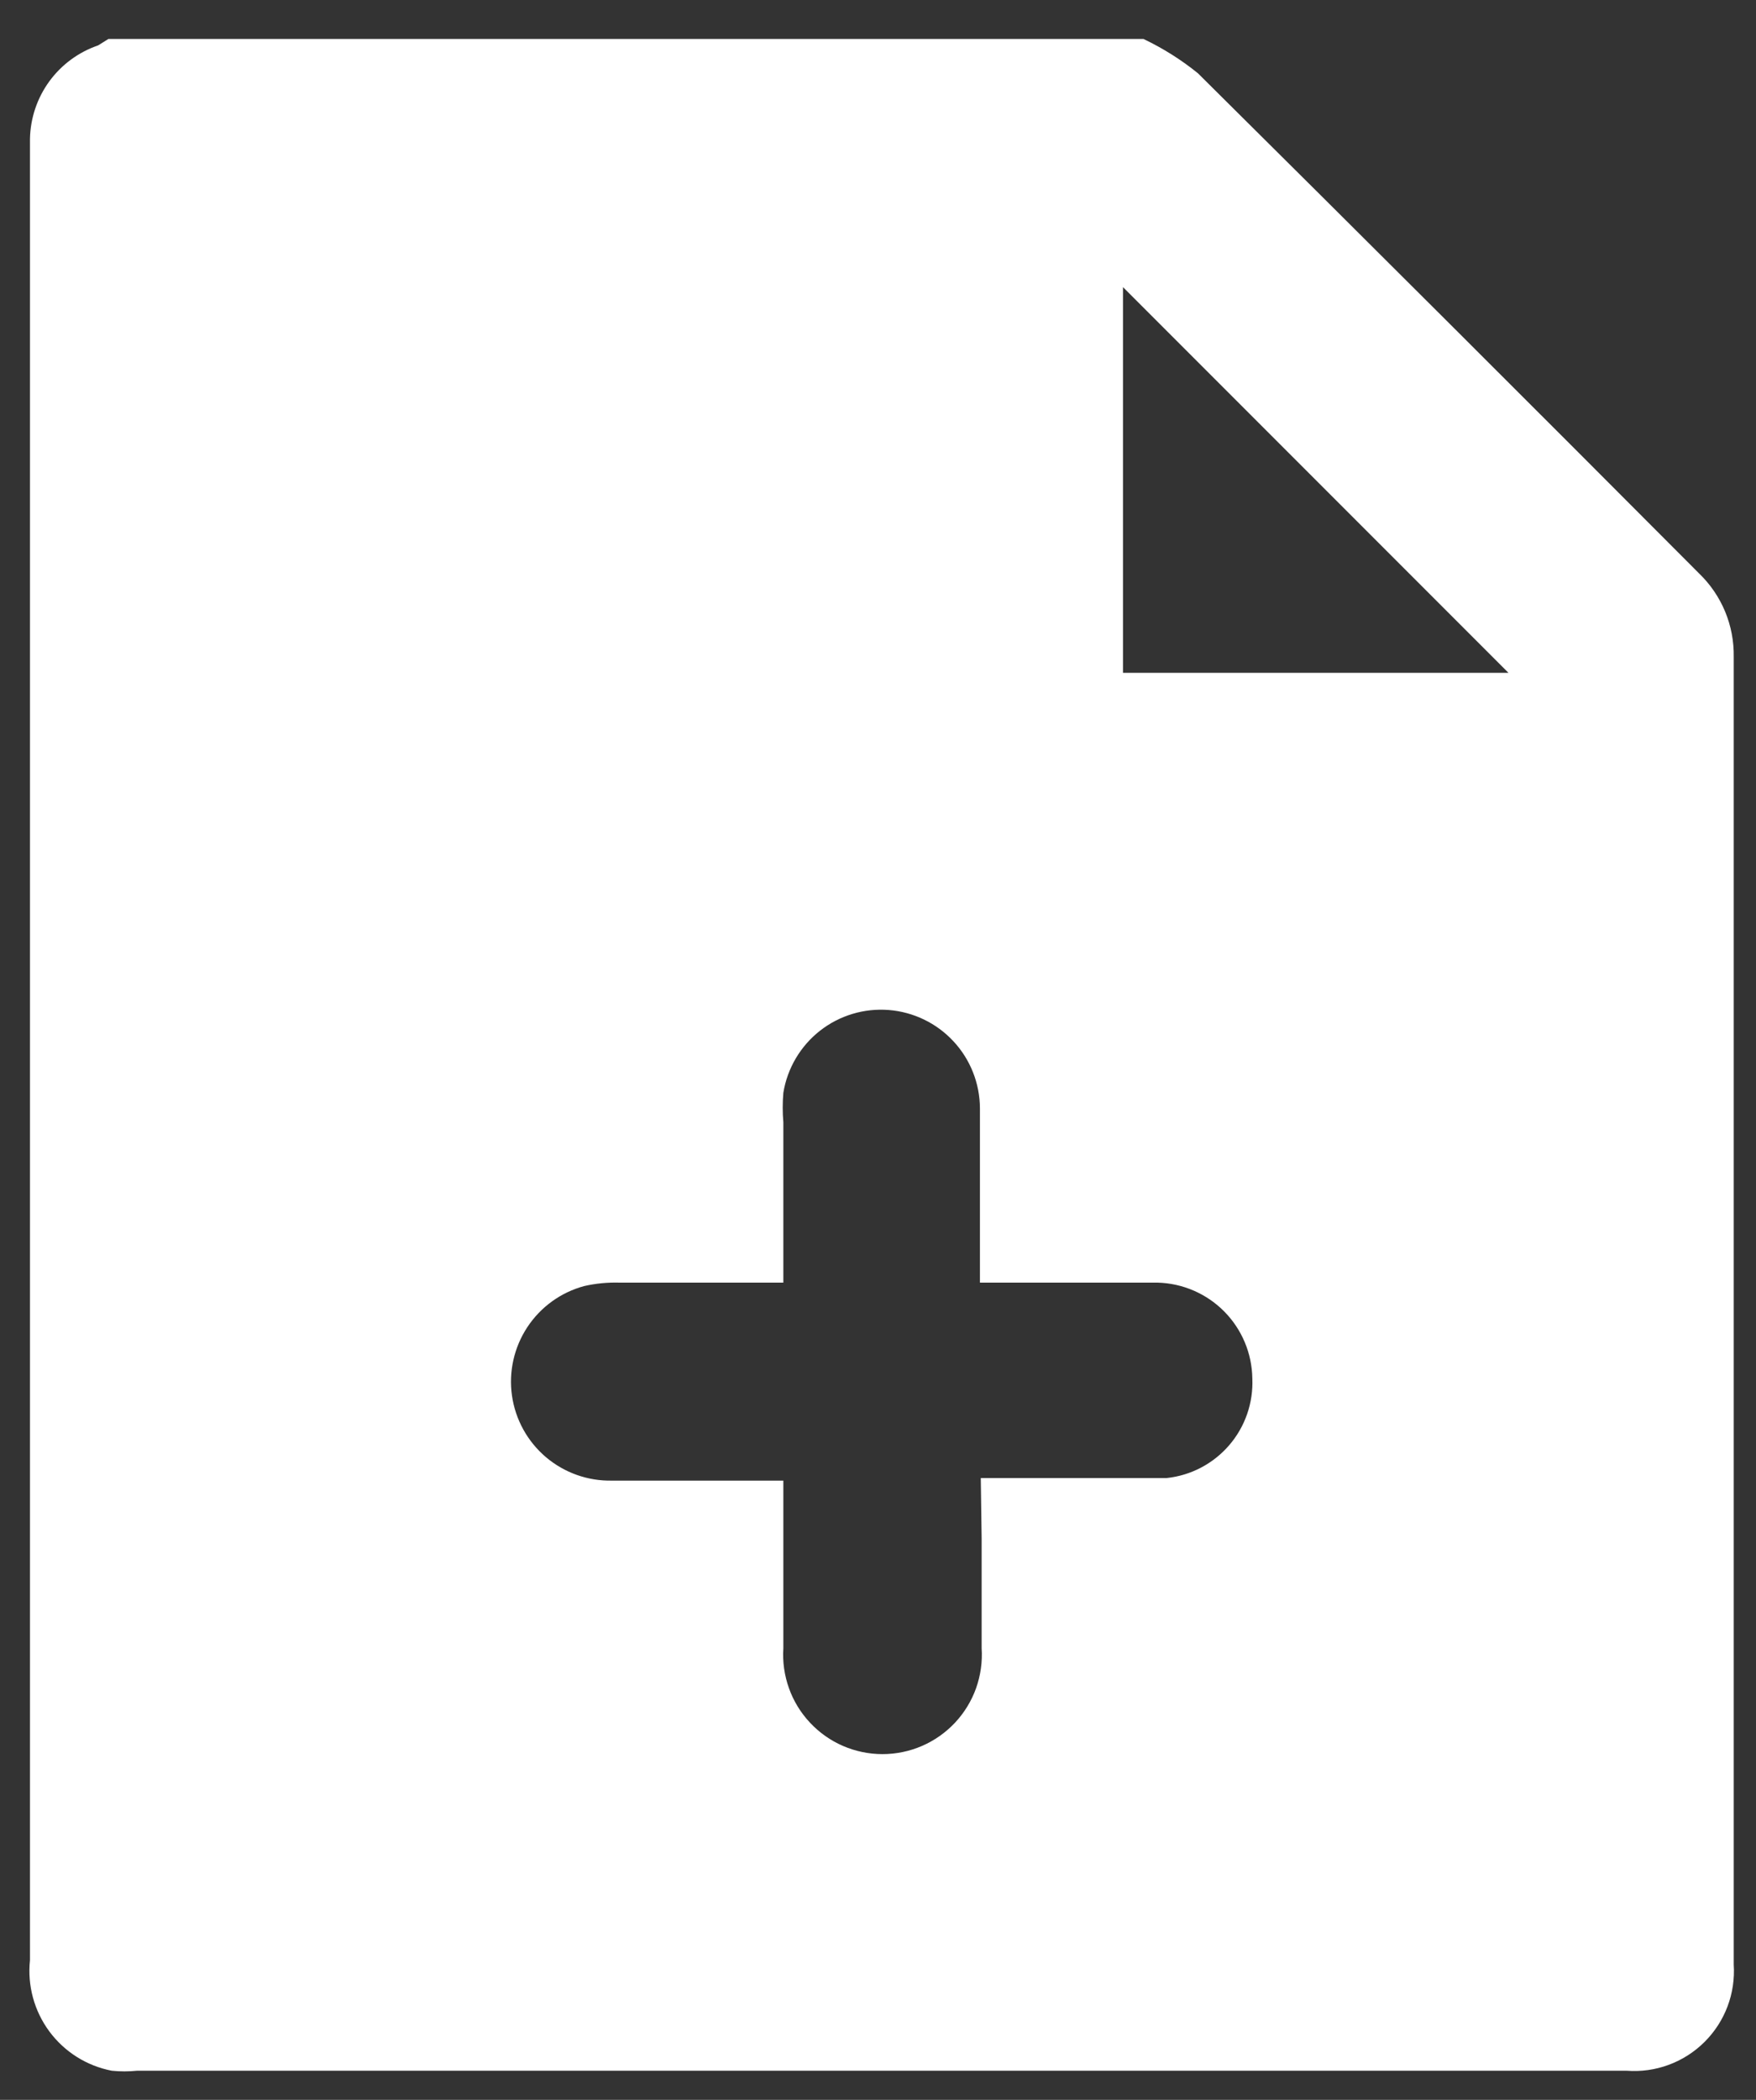 <svg width="41" height="49" viewBox="0 0 41 49" fill="none" xmlns="http://www.w3.org/2000/svg">
<rect x="0" y="0" width="41" height="49" fill="#333333" stroke="none"/>
<path d="M2.53 0.91H26.7C27.154 1.126 27.58 1.394 27.97 1.71C31.883 5.59 35.783 9.48 39.67 13.38C39.932 13.632 40.139 13.935 40.279 14.271C40.418 14.606 40.486 14.967 40.48 15.33V45.84C40.502 46.173 40.453 46.508 40.335 46.82C40.217 47.133 40.033 47.416 39.796 47.651C39.559 47.886 39.274 48.068 38.961 48.183C38.648 48.299 38.313 48.345 37.98 48.32H3.2C3.004 48.34 2.806 48.34 2.61 48.32C2.026 48.208 1.506 47.881 1.152 47.403C0.798 46.925 0.637 46.331 0.7 45.74V3.89C0.7 3.67 0.7 3.46 0.7 3.24C0.709 2.758 0.867 2.289 1.151 1.899C1.436 1.509 1.833 1.216 2.29 1.06L2.53 0.91ZM22.9 34.49C23.16 34.49 23.38 34.49 23.59 34.49C24.81 34.49 26.03 34.49 27.24 34.49C27.806 34.43 28.327 34.156 28.698 33.726C29.07 33.295 29.264 32.739 29.24 32.17C29.233 31.584 28.998 31.023 28.586 30.605C28.174 30.188 27.616 29.946 27.03 29.93C25.91 29.93 24.78 29.93 23.66 29.93H22.88V29.38C22.88 28.21 22.88 27.04 22.88 25.86C22.877 25.281 22.657 24.723 22.262 24.299C21.868 23.874 21.328 23.614 20.751 23.568C20.173 23.523 19.599 23.696 19.143 24.054C18.688 24.412 18.383 24.928 18.29 25.5C18.27 25.73 18.27 25.961 18.29 26.19C18.29 27.42 18.29 28.65 18.29 29.93H14.47C14.191 29.922 13.912 29.948 13.64 30.01C13.095 30.157 12.623 30.498 12.312 30.97C12.002 31.441 11.874 32.009 11.954 32.568C12.034 33.127 12.316 33.637 12.746 34.002C13.177 34.367 13.726 34.562 14.29 34.55C15.45 34.55 16.61 34.55 17.77 34.55H18.29V38.46C18.269 38.777 18.314 39.095 18.421 39.394C18.527 39.693 18.695 39.967 18.912 40.198C19.129 40.43 19.391 40.615 19.682 40.741C19.974 40.867 20.288 40.932 20.605 40.932C20.922 40.932 21.237 40.867 21.528 40.741C21.819 40.615 22.081 40.43 22.299 40.198C22.515 39.967 22.683 39.693 22.79 39.394C22.896 39.095 22.941 38.777 22.92 38.46C22.92 37.61 22.92 36.76 22.92 35.91L22.9 34.49ZM35.22 15.7L26.22 6.7V15.7H35.22Z" fill="white"/>
</svg>

